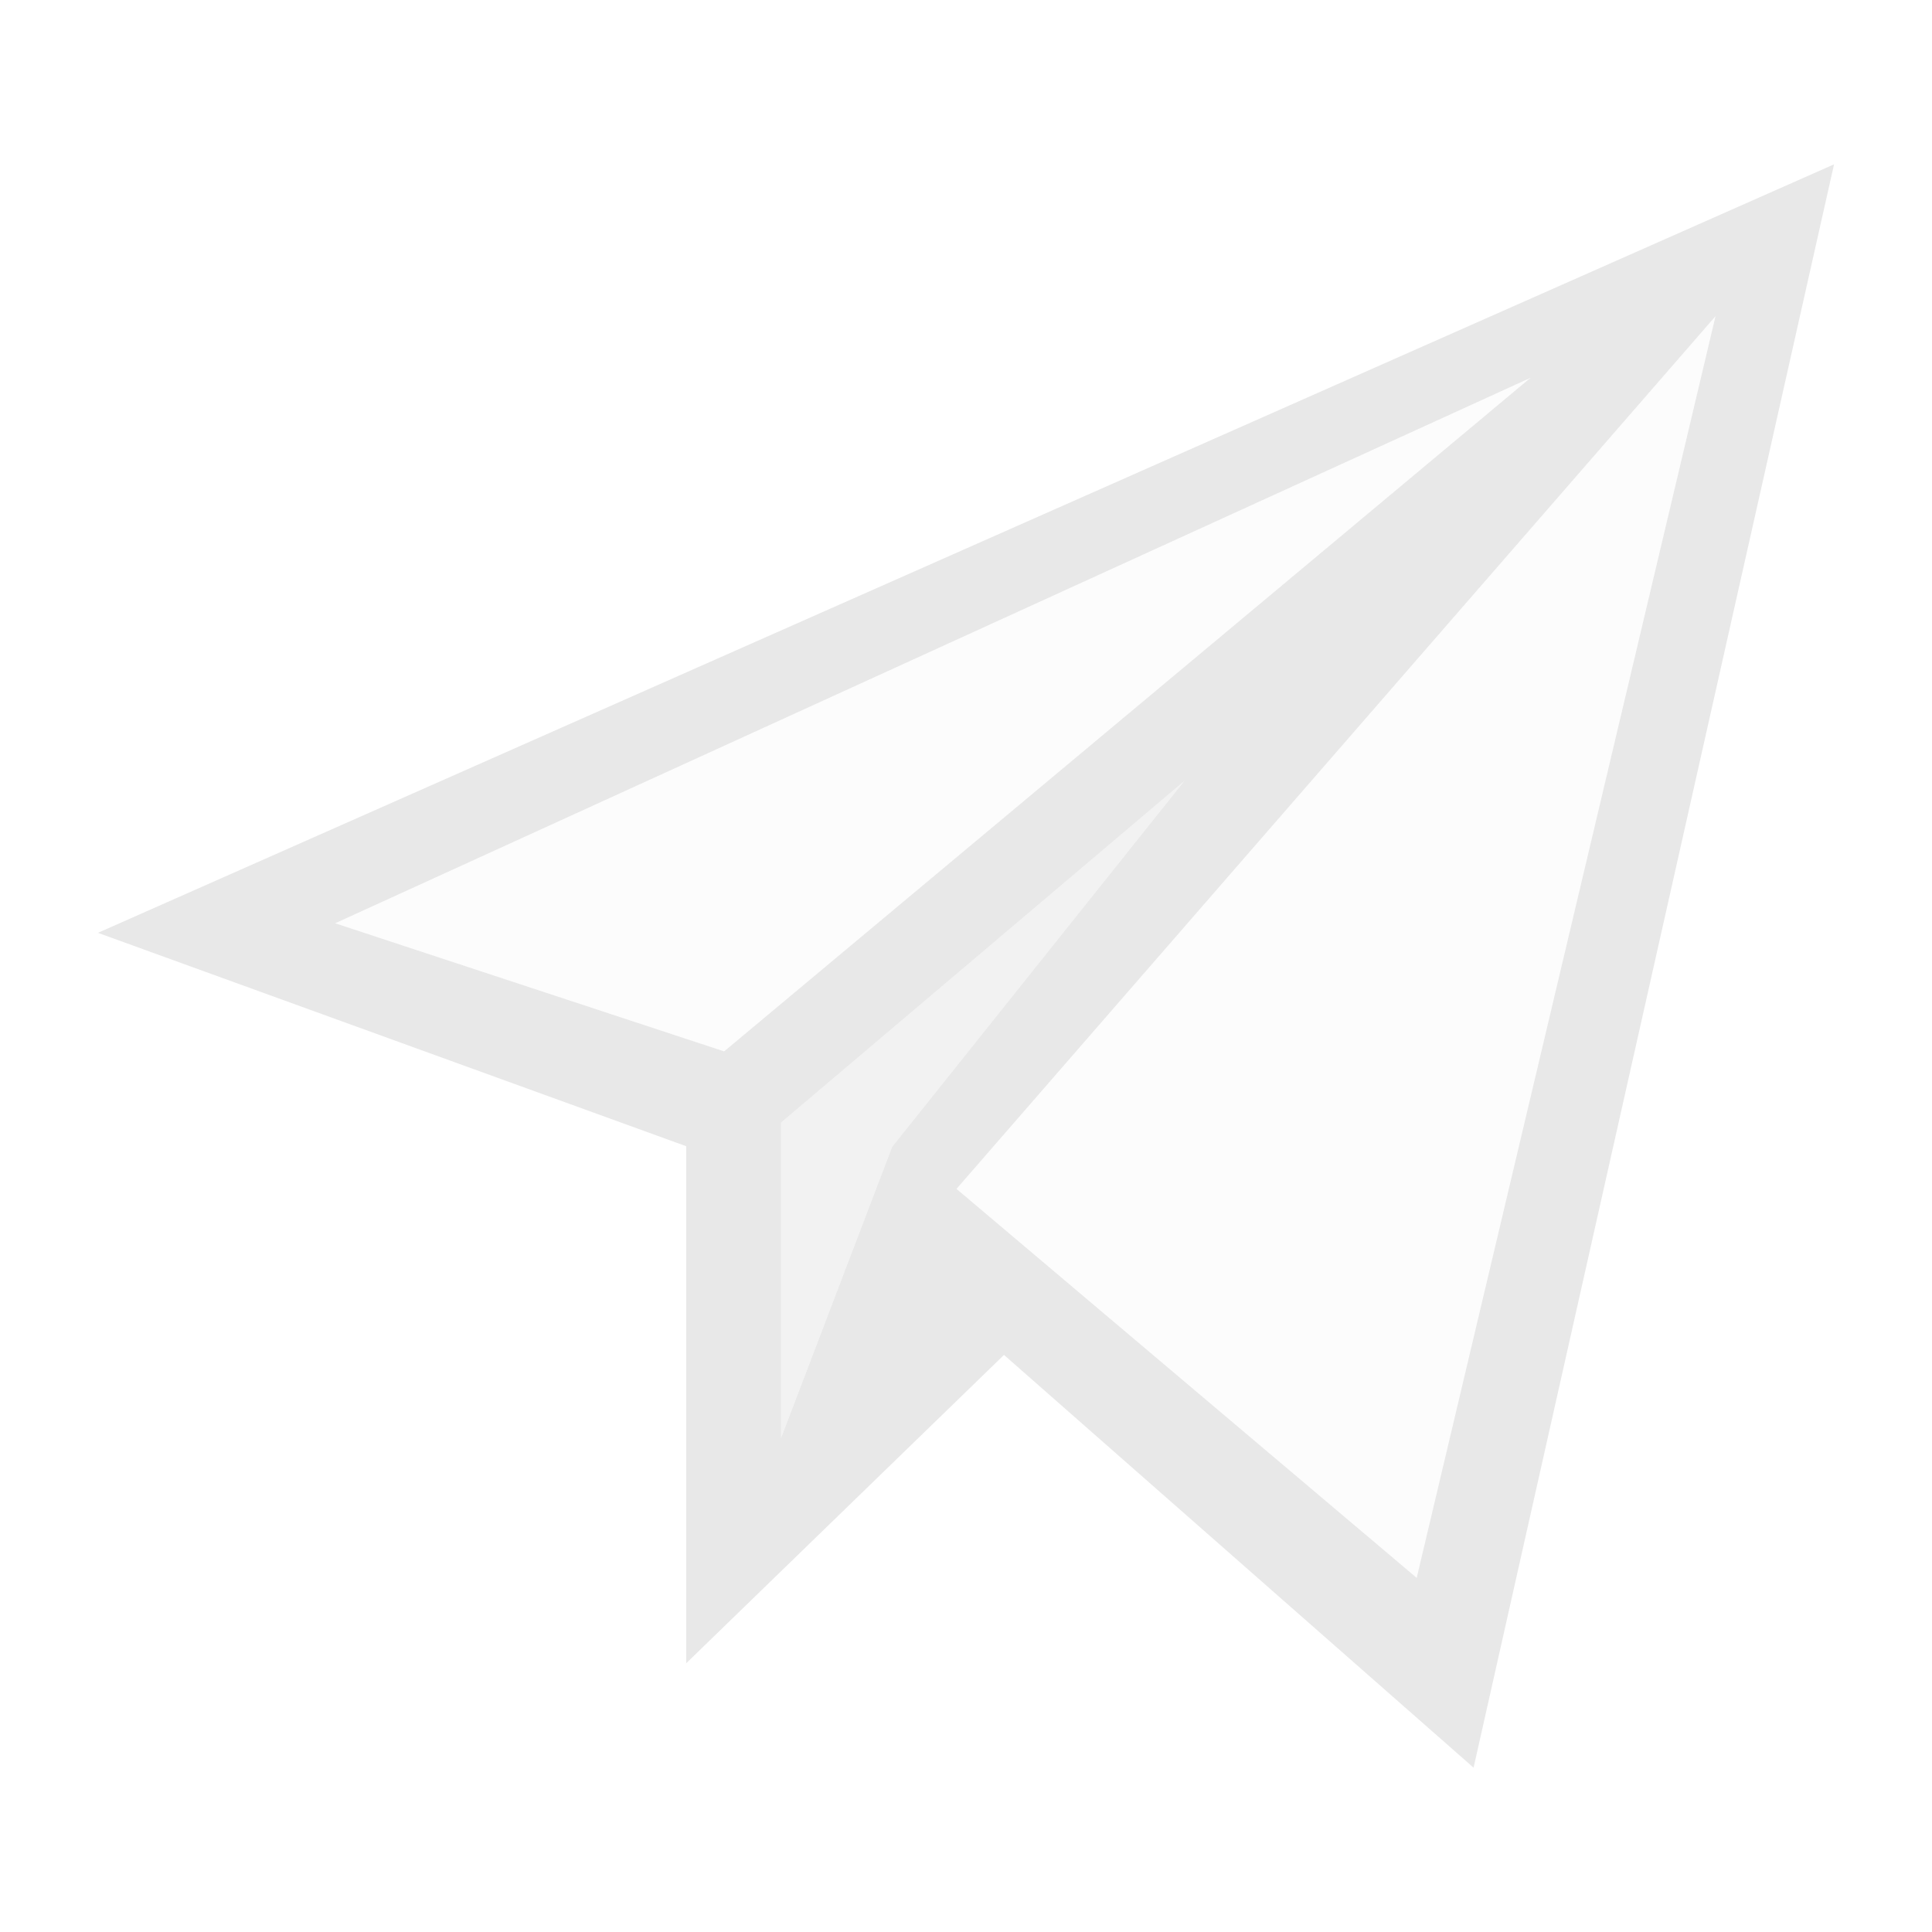 <svg xmlns="http://www.w3.org/2000/svg" viewBox="0 0 36 36">
 <defs>
  <style id="current-color-scheme" type="text/css">
   .ColorScheme-Text { color:#dfdfdf; } .ColorScheme-Highlight { color:#4285f4; } .ColorScheme-NeutralText { color:#ff9800; } .ColorScheme-PositiveText { color:#4caf50; } .ColorScheme-NegativeText { color:#f44336; }
  </style>
 </defs>
  <path style="fill:currentColor" class="ColorScheme-Text" fill-opacity=".71" transform="translate(-40.159 .208)" d="m74.334 2.854-32.35 14.32 10.961 3.976v9.635l5.922-5.746 8.75 7.691zm-2.209 2.83-5.568 23.509-8.575-7.248zm-3.447 1.148-15.026 12.551-7.248-2.387zm-6.453 7.514-5.442 6.816-2.07 5.424v-5.877z"/>
  <g transform="translate(-482.159 -155.792)">
   <path style="fill:currentColor" class="ColorScheme-Text" fill-opacity=".1" d="m488.404 172.997 22.274-10.165-15.026 12.551zm11.579 4.949 14.142-16.263-5.569 23.511z"/>
   <path style="fill:currentColor" class="ColorScheme-Text" fill-opacity=".4" d="m496.712 176.709v5.878l2.071-5.424 5.442-6.818z"/>
  </g>
</svg>
